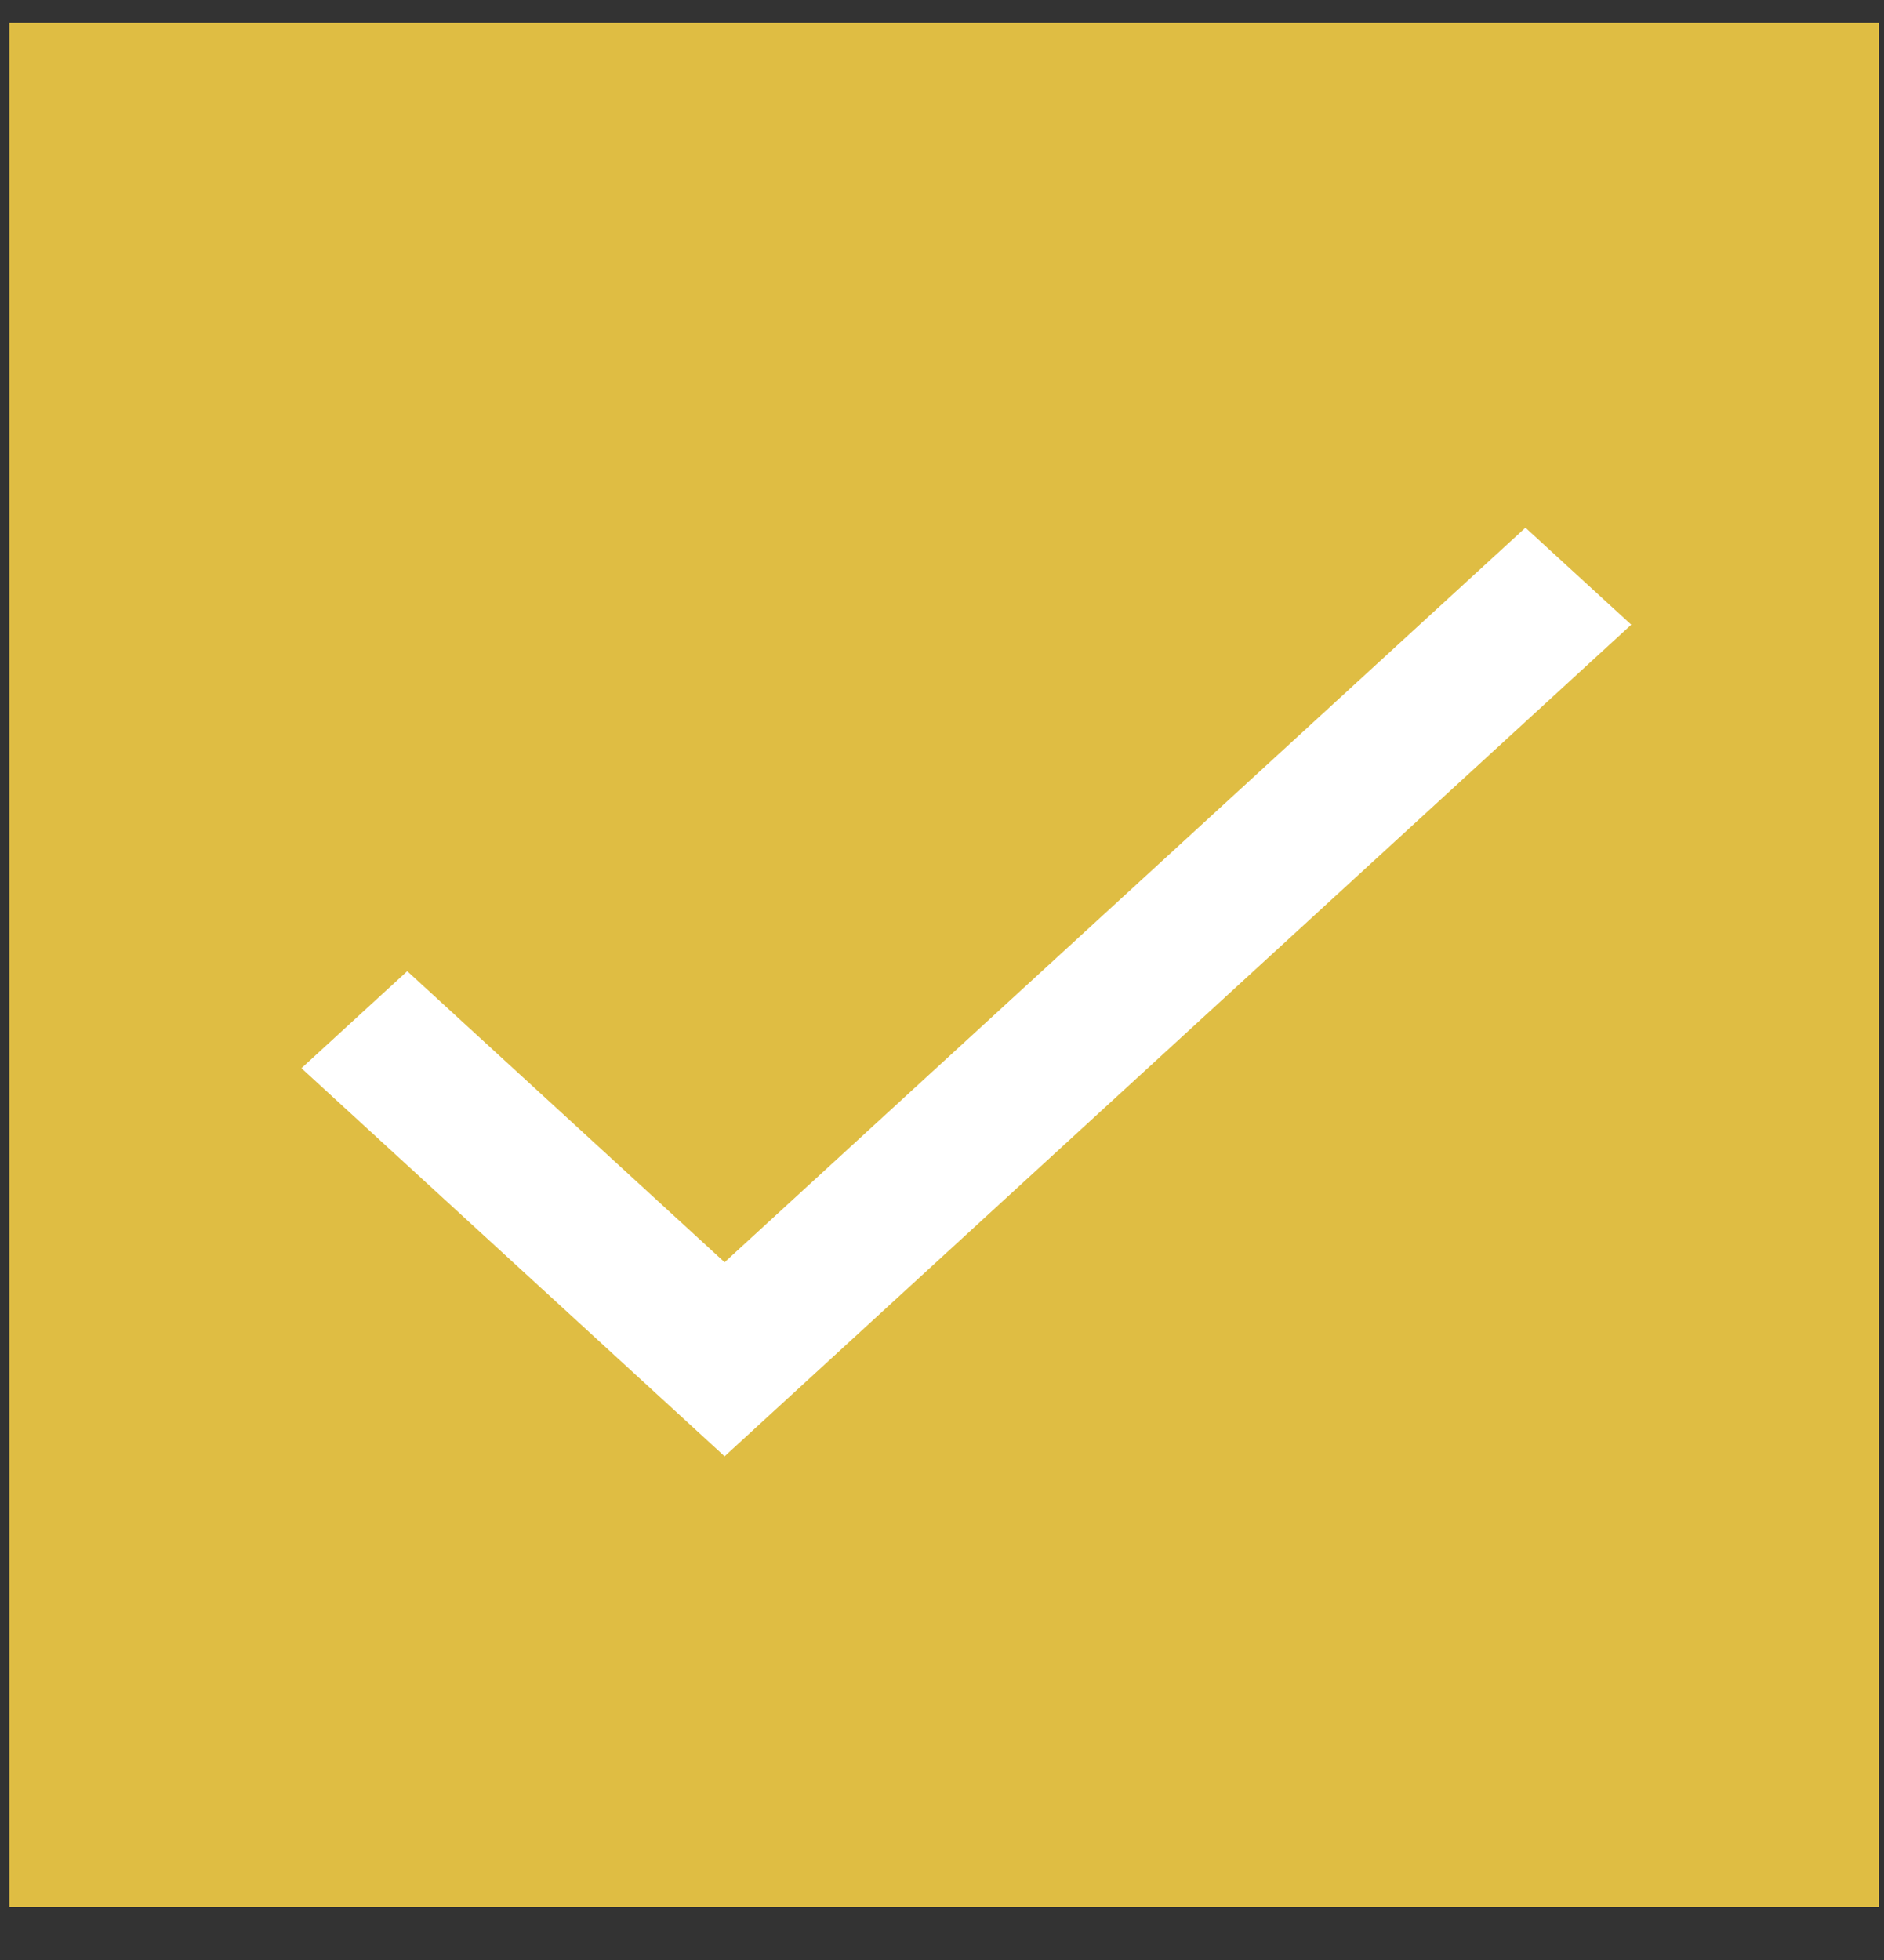 <svg width="25" height="26" viewBox="0 0 25 26" fill="none" xmlns="http://www.w3.org/2000/svg">
<rect x="0" y="0" width="25" height="26" fill="#333333" stroke="none"/>
<rect x="0.124" y="0.3" width="24.806" height="25" fill="#DFBD43"/>
<path d="M9.615 16.744L5.404 12.883L4 14.17L9.615 19.318L21.646 8.287L20.242 7L9.615 16.744Z" fill="white"/>
</svg>
